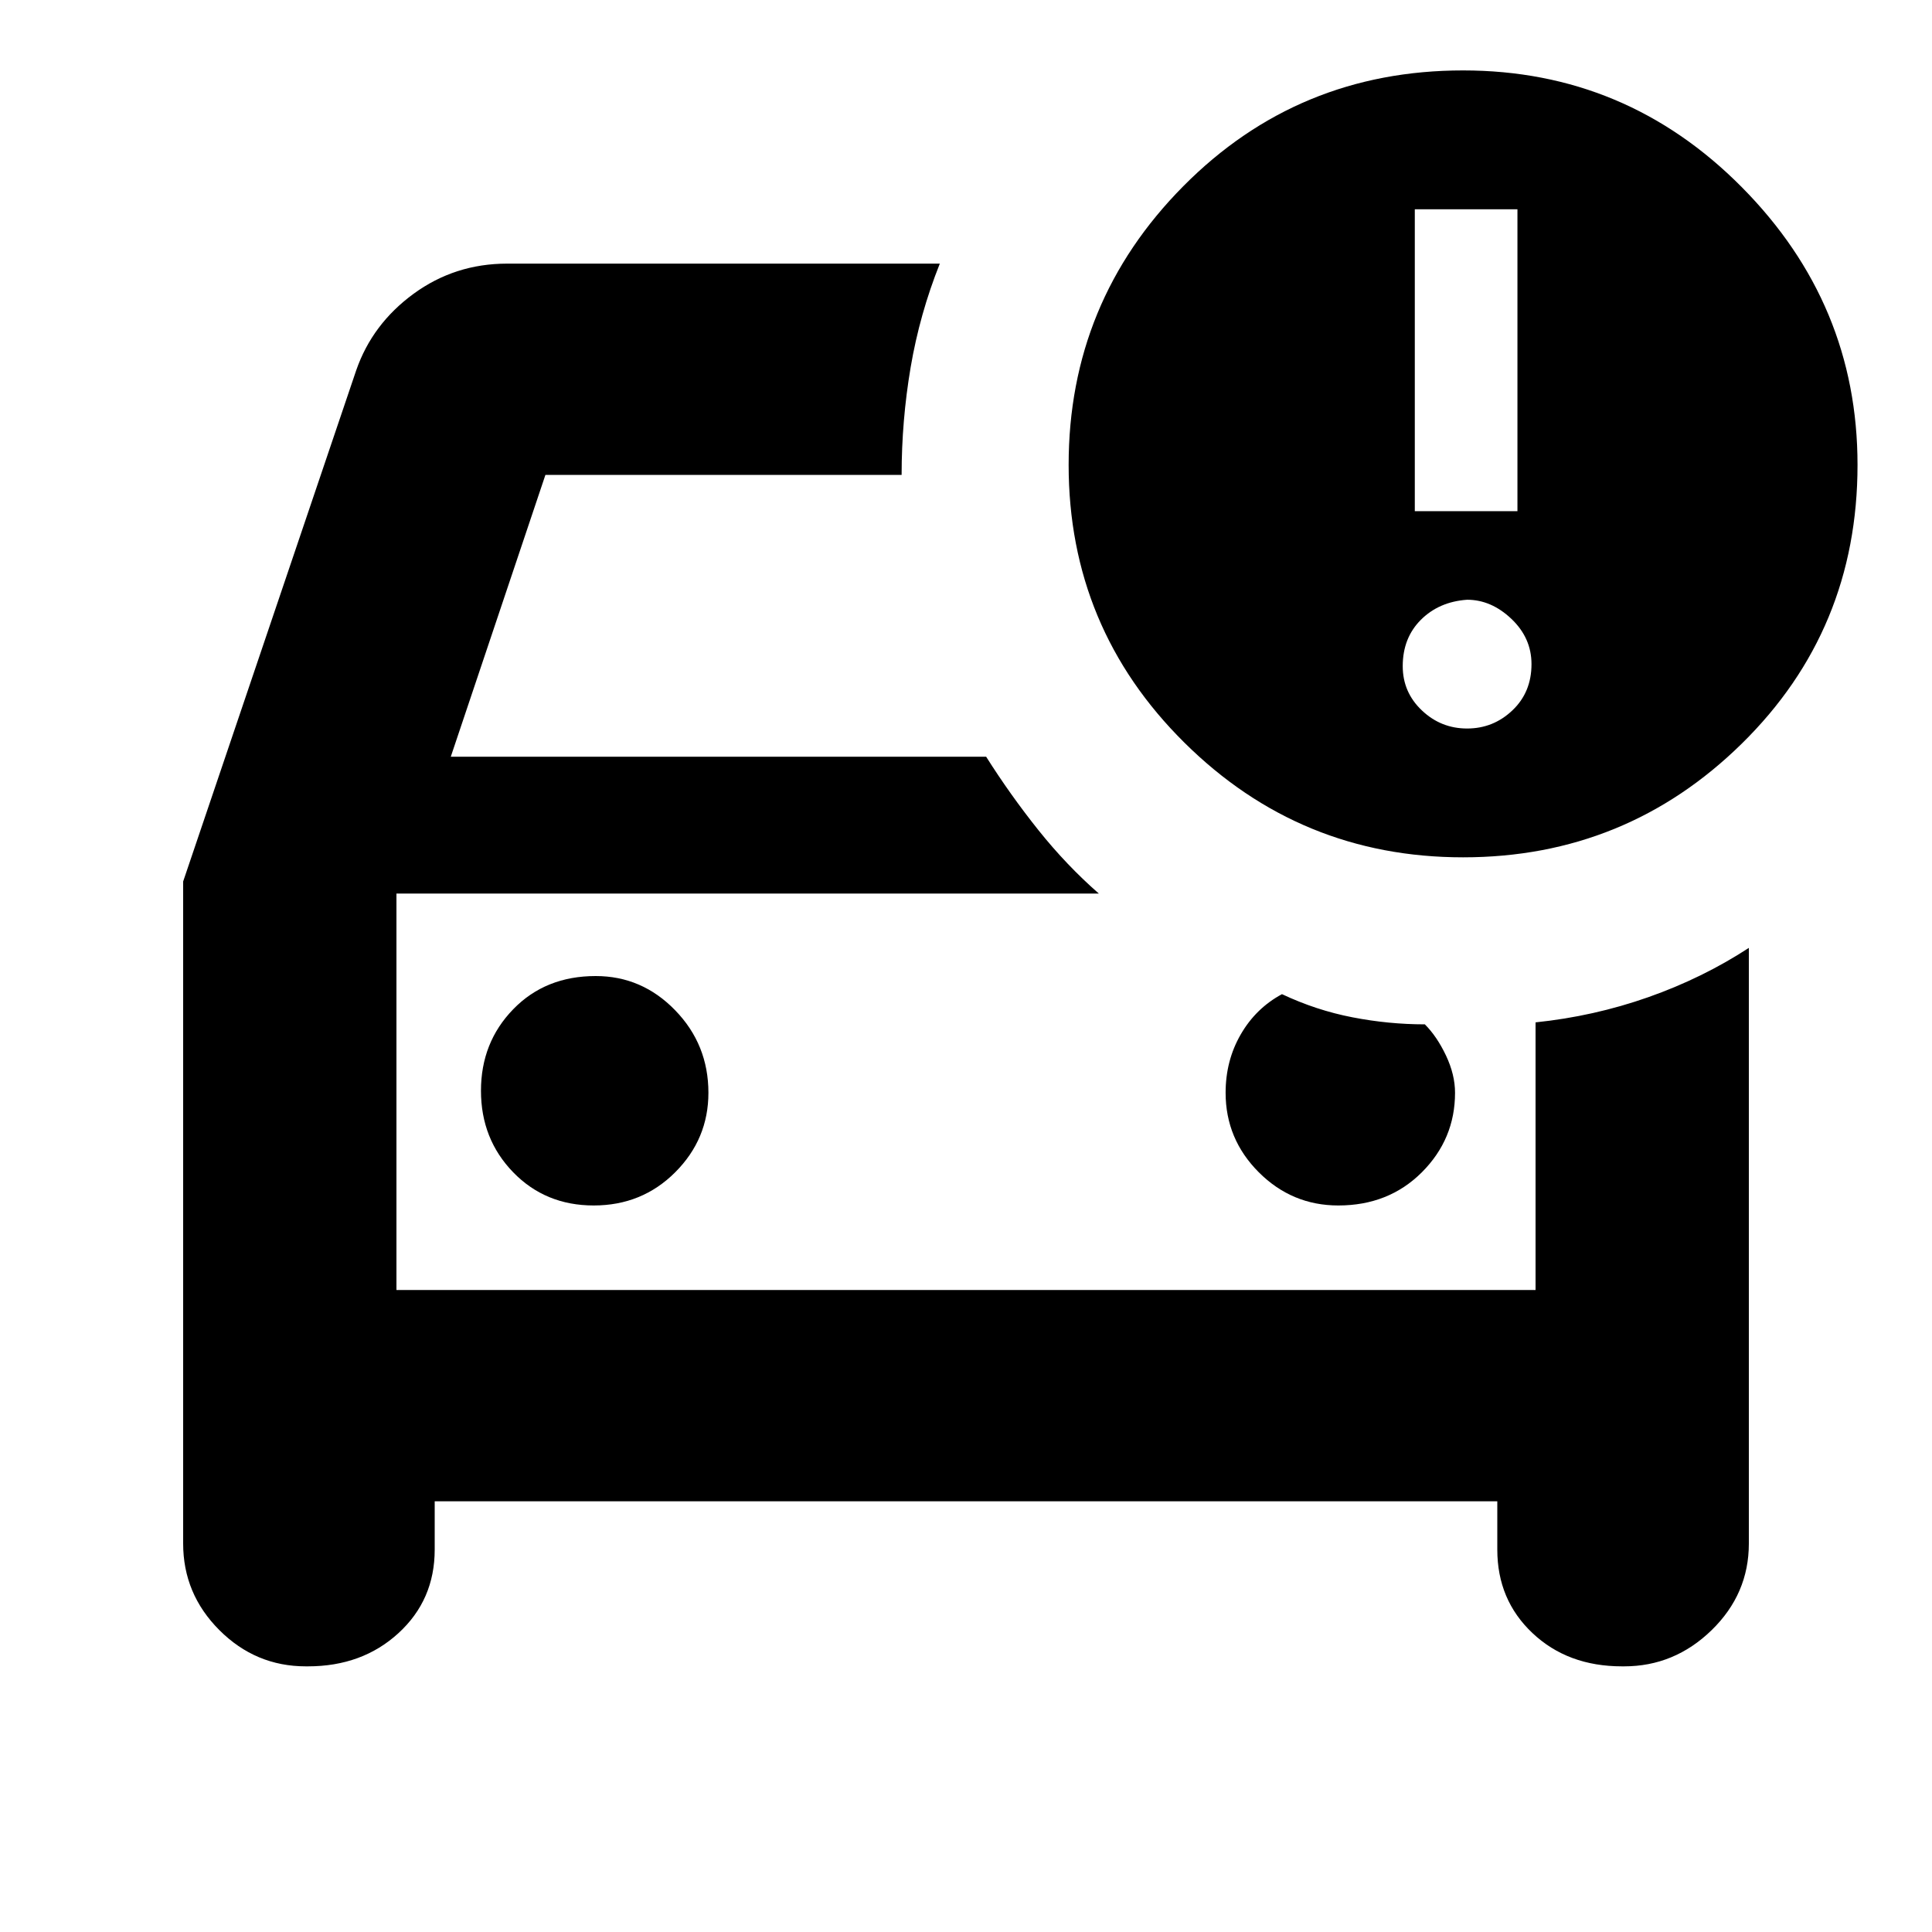 <svg xmlns="http://www.w3.org/2000/svg" height="40" width="40"><path d="M30.292 17.75Q26.917 17.75 24.521 15.375Q22.125 13 22.125 9.625Q22.125 6.25 24.5 3.854Q26.875 1.458 30.292 1.458Q33.667 1.458 36.062 3.875Q38.458 6.292 38.458 9.625Q38.458 13.042 36.062 15.396Q33.667 17.75 30.292 17.75ZM29.292 10.583H31.417V4.333H29.292ZM6.333 34.5Q5.292 34.5 4.542 33.75Q3.792 33 3.792 31.958V18.25L7.375 7.667Q7.708 6.708 8.562 6.083Q9.417 5.458 10.5 5.458H19.458Q19.042 6.5 18.854 7.604Q18.667 8.708 18.667 9.833H11.292L9.333 15.667H20.417Q20.917 16.458 21.5 17.188Q22.083 17.917 22.75 18.5H8.208V26.708H31.792V21.167Q33 21.042 34.125 20.646Q35.25 20.25 36.208 19.625V31.958Q36.208 33 35.438 33.75Q34.667 34.5 33.625 34.5H33.583Q32.458 34.5 31.729 33.812Q31 33.125 31 32.083V31.083H9V32.083Q9 33.125 8.25 33.812Q7.5 34.5 6.375 34.5ZM30.375 15.083Q30.917 15.083 31.312 14.708Q31.708 14.333 31.708 13.75Q31.708 13.208 31.292 12.813Q30.875 12.417 30.375 12.417Q29.792 12.458 29.417 12.833Q29.042 13.208 29.042 13.792Q29.042 14.333 29.438 14.708Q29.833 15.083 30.375 15.083ZM12.292 24.958Q13.292 24.958 13.979 24.271Q14.667 23.583 14.667 22.625Q14.667 21.625 13.979 20.917Q13.292 20.208 12.333 20.208Q11.292 20.208 10.625 20.896Q9.958 21.583 9.958 22.583Q9.958 23.583 10.625 24.271Q11.292 24.958 12.292 24.958ZM27.708 24.958Q28.75 24.958 29.438 24.271Q30.125 23.583 30.125 22.625Q30.125 22.25 29.938 21.854Q29.75 21.458 29.5 21.208Q28.75 21.208 28 21.062Q27.25 20.917 26.542 20.583Q26 20.875 25.688 21.417Q25.375 21.958 25.375 22.625Q25.375 23.583 26.062 24.271Q26.75 24.958 27.708 24.958ZM8.208 26.708V18.5Q8.208 18.5 8.208 18.5Q8.208 18.5 8.208 18.5Q8.208 18.5 8.208 18.5Q8.208 18.5 8.208 18.5V26.708Z"/></svg>
